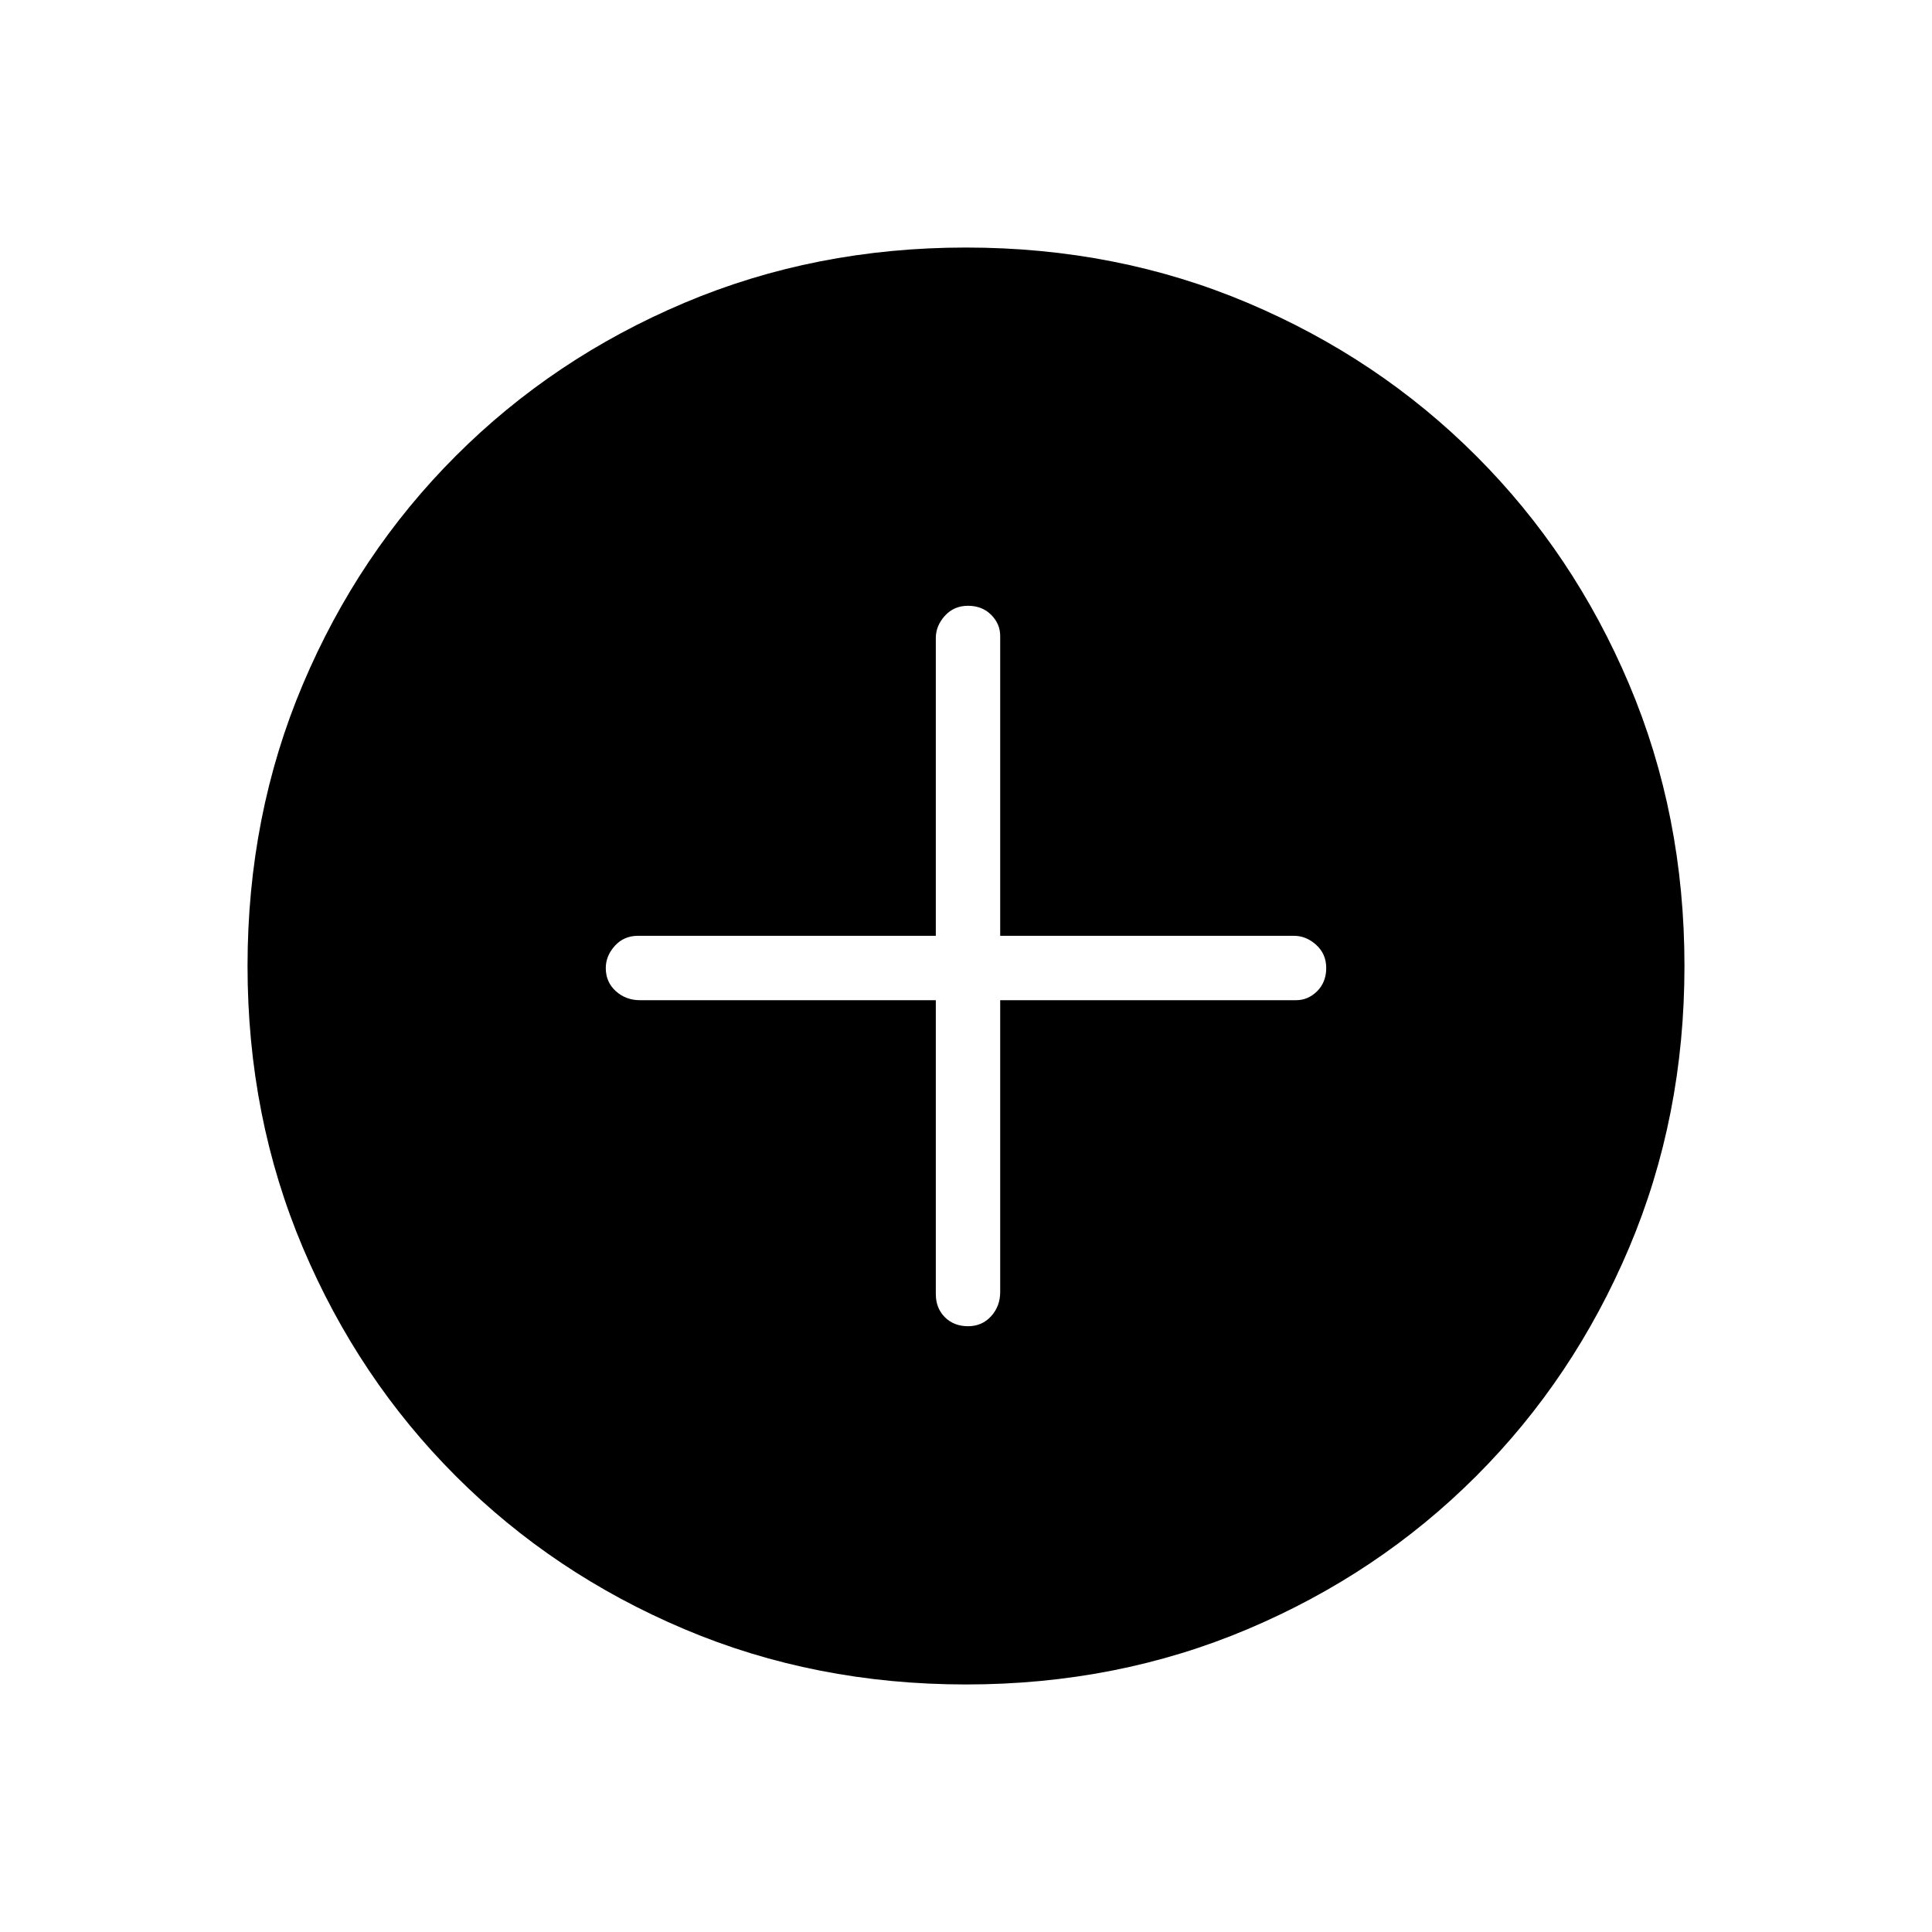 <svg xmlns="http://www.w3.org/2000/svg" height="40" width="40"><path d="M20.042 27.458Q20.333 27.458 20.521 27.25Q20.708 27.042 20.708 26.75V20.708H26.833Q27.083 20.708 27.271 20.521Q27.458 20.333 27.458 20.042Q27.458 19.75 27.25 19.562Q27.042 19.375 26.792 19.375H20.708V13.167Q20.708 12.917 20.521 12.729Q20.333 12.542 20.042 12.542Q19.75 12.542 19.562 12.75Q19.375 12.958 19.375 13.208V19.375H13.208Q12.917 19.375 12.729 19.583Q12.542 19.792 12.542 20.042Q12.542 20.333 12.75 20.521Q12.958 20.708 13.25 20.708H19.375V26.792Q19.375 27.083 19.562 27.271Q19.75 27.458 20.042 27.458ZM20 34.875Q16.875 34.875 14.167 33.729Q11.458 32.583 9.438 30.562Q7.417 28.542 6.271 25.833Q5.125 23.125 5.125 20Q5.125 16.875 6.271 14.167Q7.417 11.458 9.438 9.438Q11.458 7.417 14.167 6.271Q16.875 5.125 20 5.125Q23.125 5.125 25.833 6.271Q28.542 7.417 30.562 9.438Q32.583 11.458 33.729 14.167Q34.875 16.875 34.875 20Q34.875 23.125 33.729 25.833Q32.583 28.542 30.562 30.562Q28.542 32.583 25.833 33.729Q23.125 34.875 20 34.875Z"/></svg>